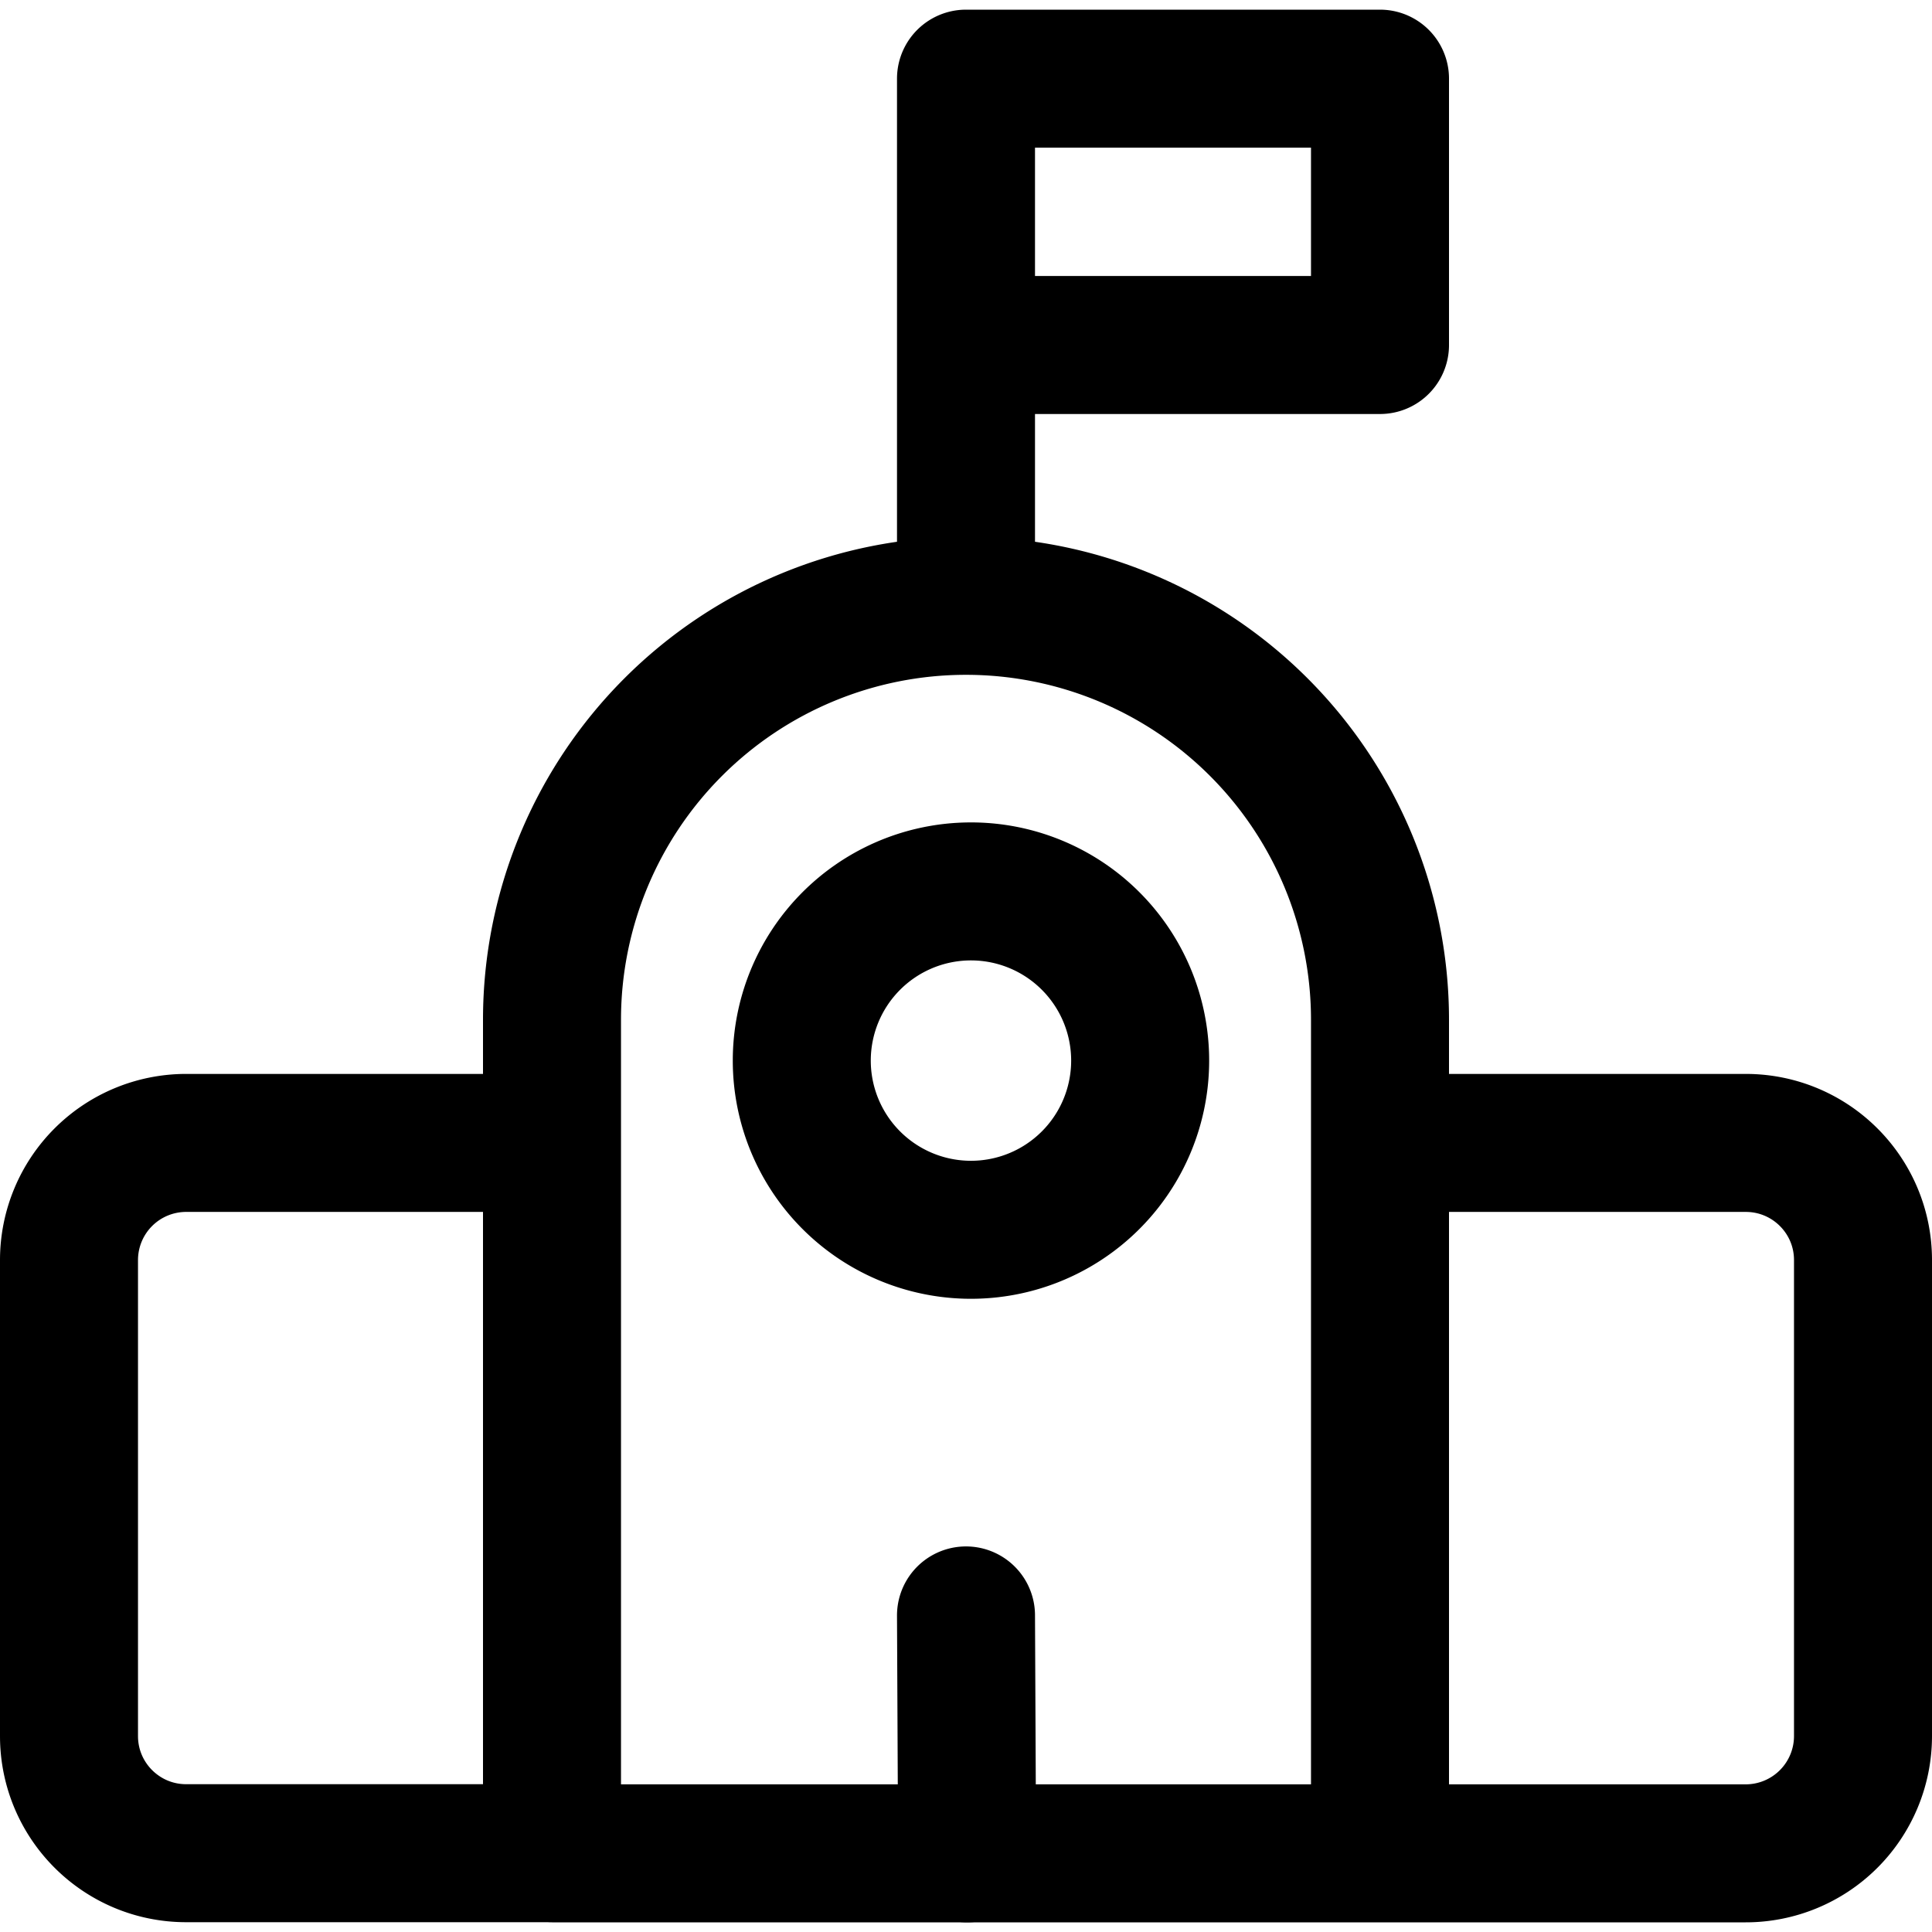 <svg focusable="false" xmlns="http://www.w3.org/2000/svg" fill="none" role="img" aria-label="Icon" viewBox="0 0 14 14">
  <g stroke="currentColor" stroke-linecap="round" stroke-linejoin="round">
    <path d="M4 8.282H1.349A.849.849 0 0 0 .5 9.13v3.45c0 .469.38.849.849.849H4m6-5.147h2.65c.47 0 .85.38.85.849v3.45a.85.85 0 0 1-.85.849H10M4 7.39a3 3 0 0 1 3-3v0a3 3 0 0 1 3 3v6.04H4zm3-3V.57m0 0h3V2.5H7z"/>
    <path d="M7.001 8.911a1.226 1.226 0 1 0 0-2.451 1.226 1.226 0 0 0 0 2.451M7 11.706l.008 1.724"/>
  </g>
</svg>
